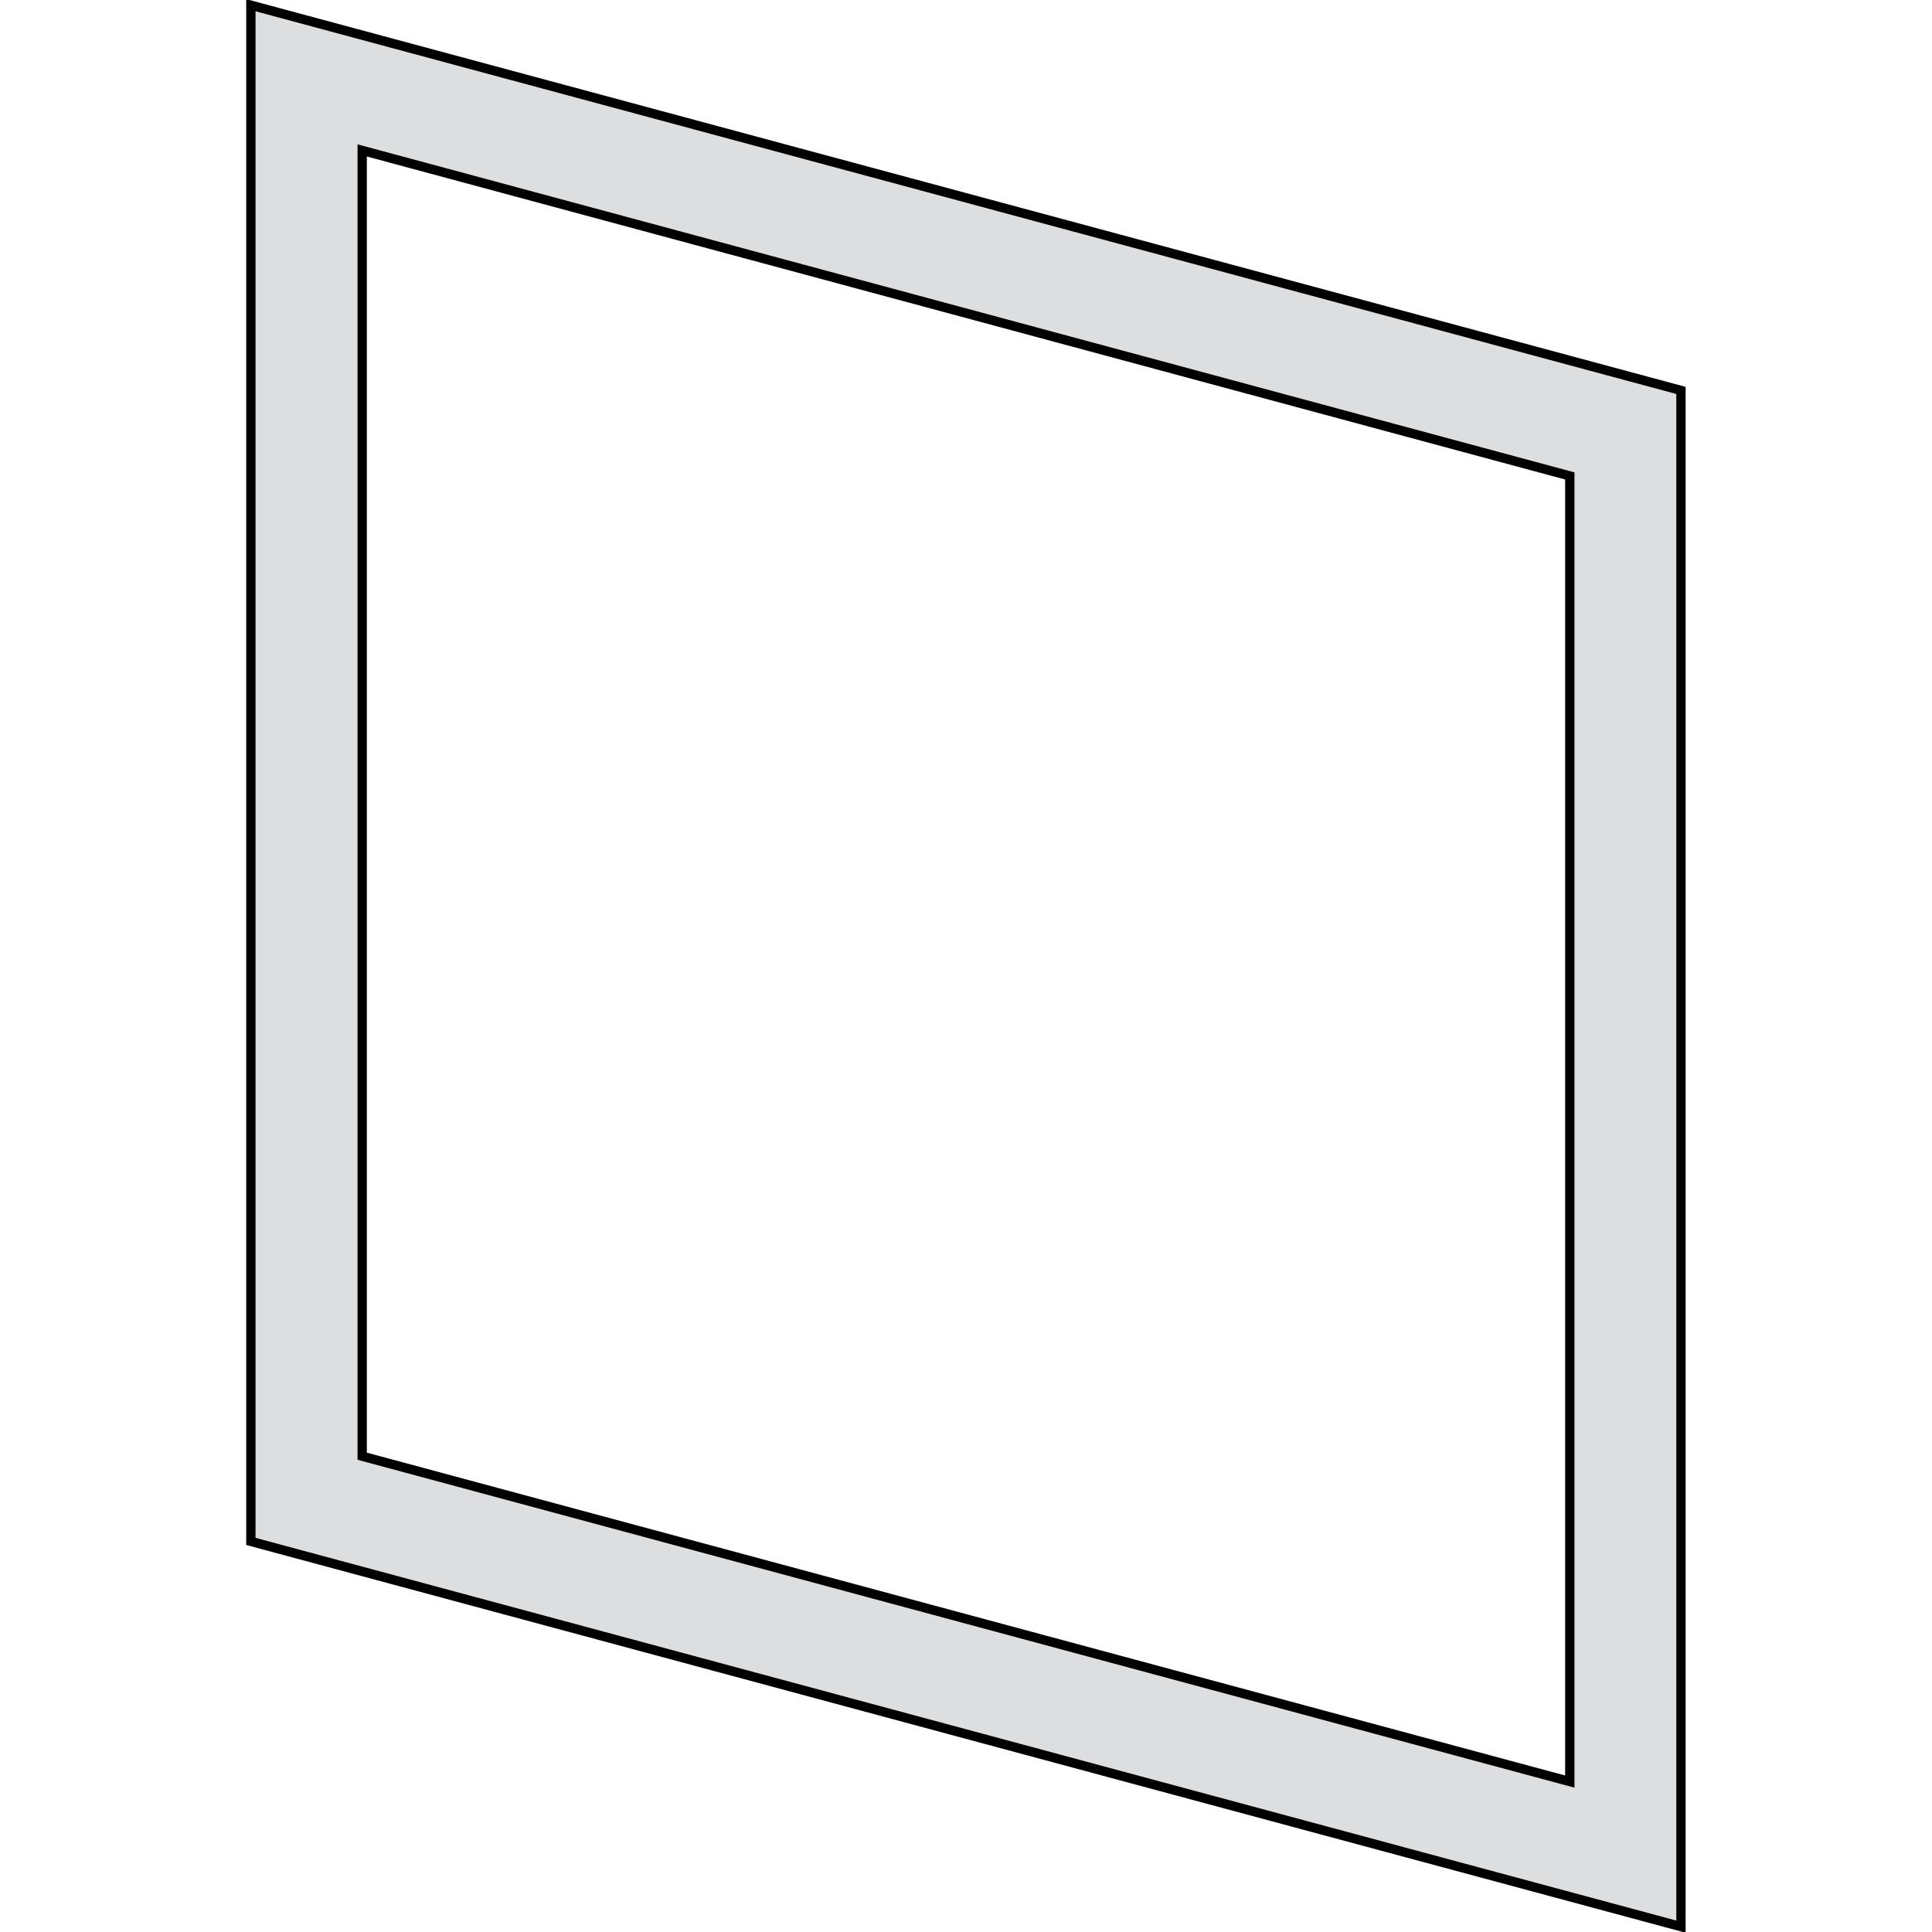 <?xml version="1.0" encoding="utf-8"?>
<!-- Generator: Adobe Illustrator 20.0.0, SVG Export Plug-In . SVG Version: 6.00 Build 0)  -->
<svg version="1.1" id="Layer_1" xmlns="http://www.w3.org/2000/svg" xmlns:xlink="http://www.w3.org/1999/xlink" x="0px" y="0px"
	 viewBox="0 0 1190.6 1190.6" style="enable-background:new 0 0 1190.6 1190.6;" xml:space="preserve">
<style type="text/css">
	.st0{fill-rule:evenodd;clip-rule:evenodd;fill:#DDDEDF;}
	.st1{fill:none;stroke:#000000;stroke-width:5.74;stroke-miterlimit:22.926;}
</style>
<path class="st0" d="M223.2,897.4l744.2,200.5c0-263.9,0-527.9,0-791.8v-12.8L223.2,92.7C223.2,360.9,223.2,629.2,223.2,897.4z
	 M154.6,3.2l881.3,237.4V306v881.3L154.6,949.9v-65.4V3.2z"/>
<path class="st1" d="M223.2,897.4l744.2,200.5c0-263.9,0-527.9,0-791.8v-12.8L223.2,92.7C223.2,360.9,223.2,629.2,223.2,897.4z
	 M154.6,3.2l881.3,237.4V306v881.3L154.6,949.9v-65.4V3.2z"/>
</svg>
